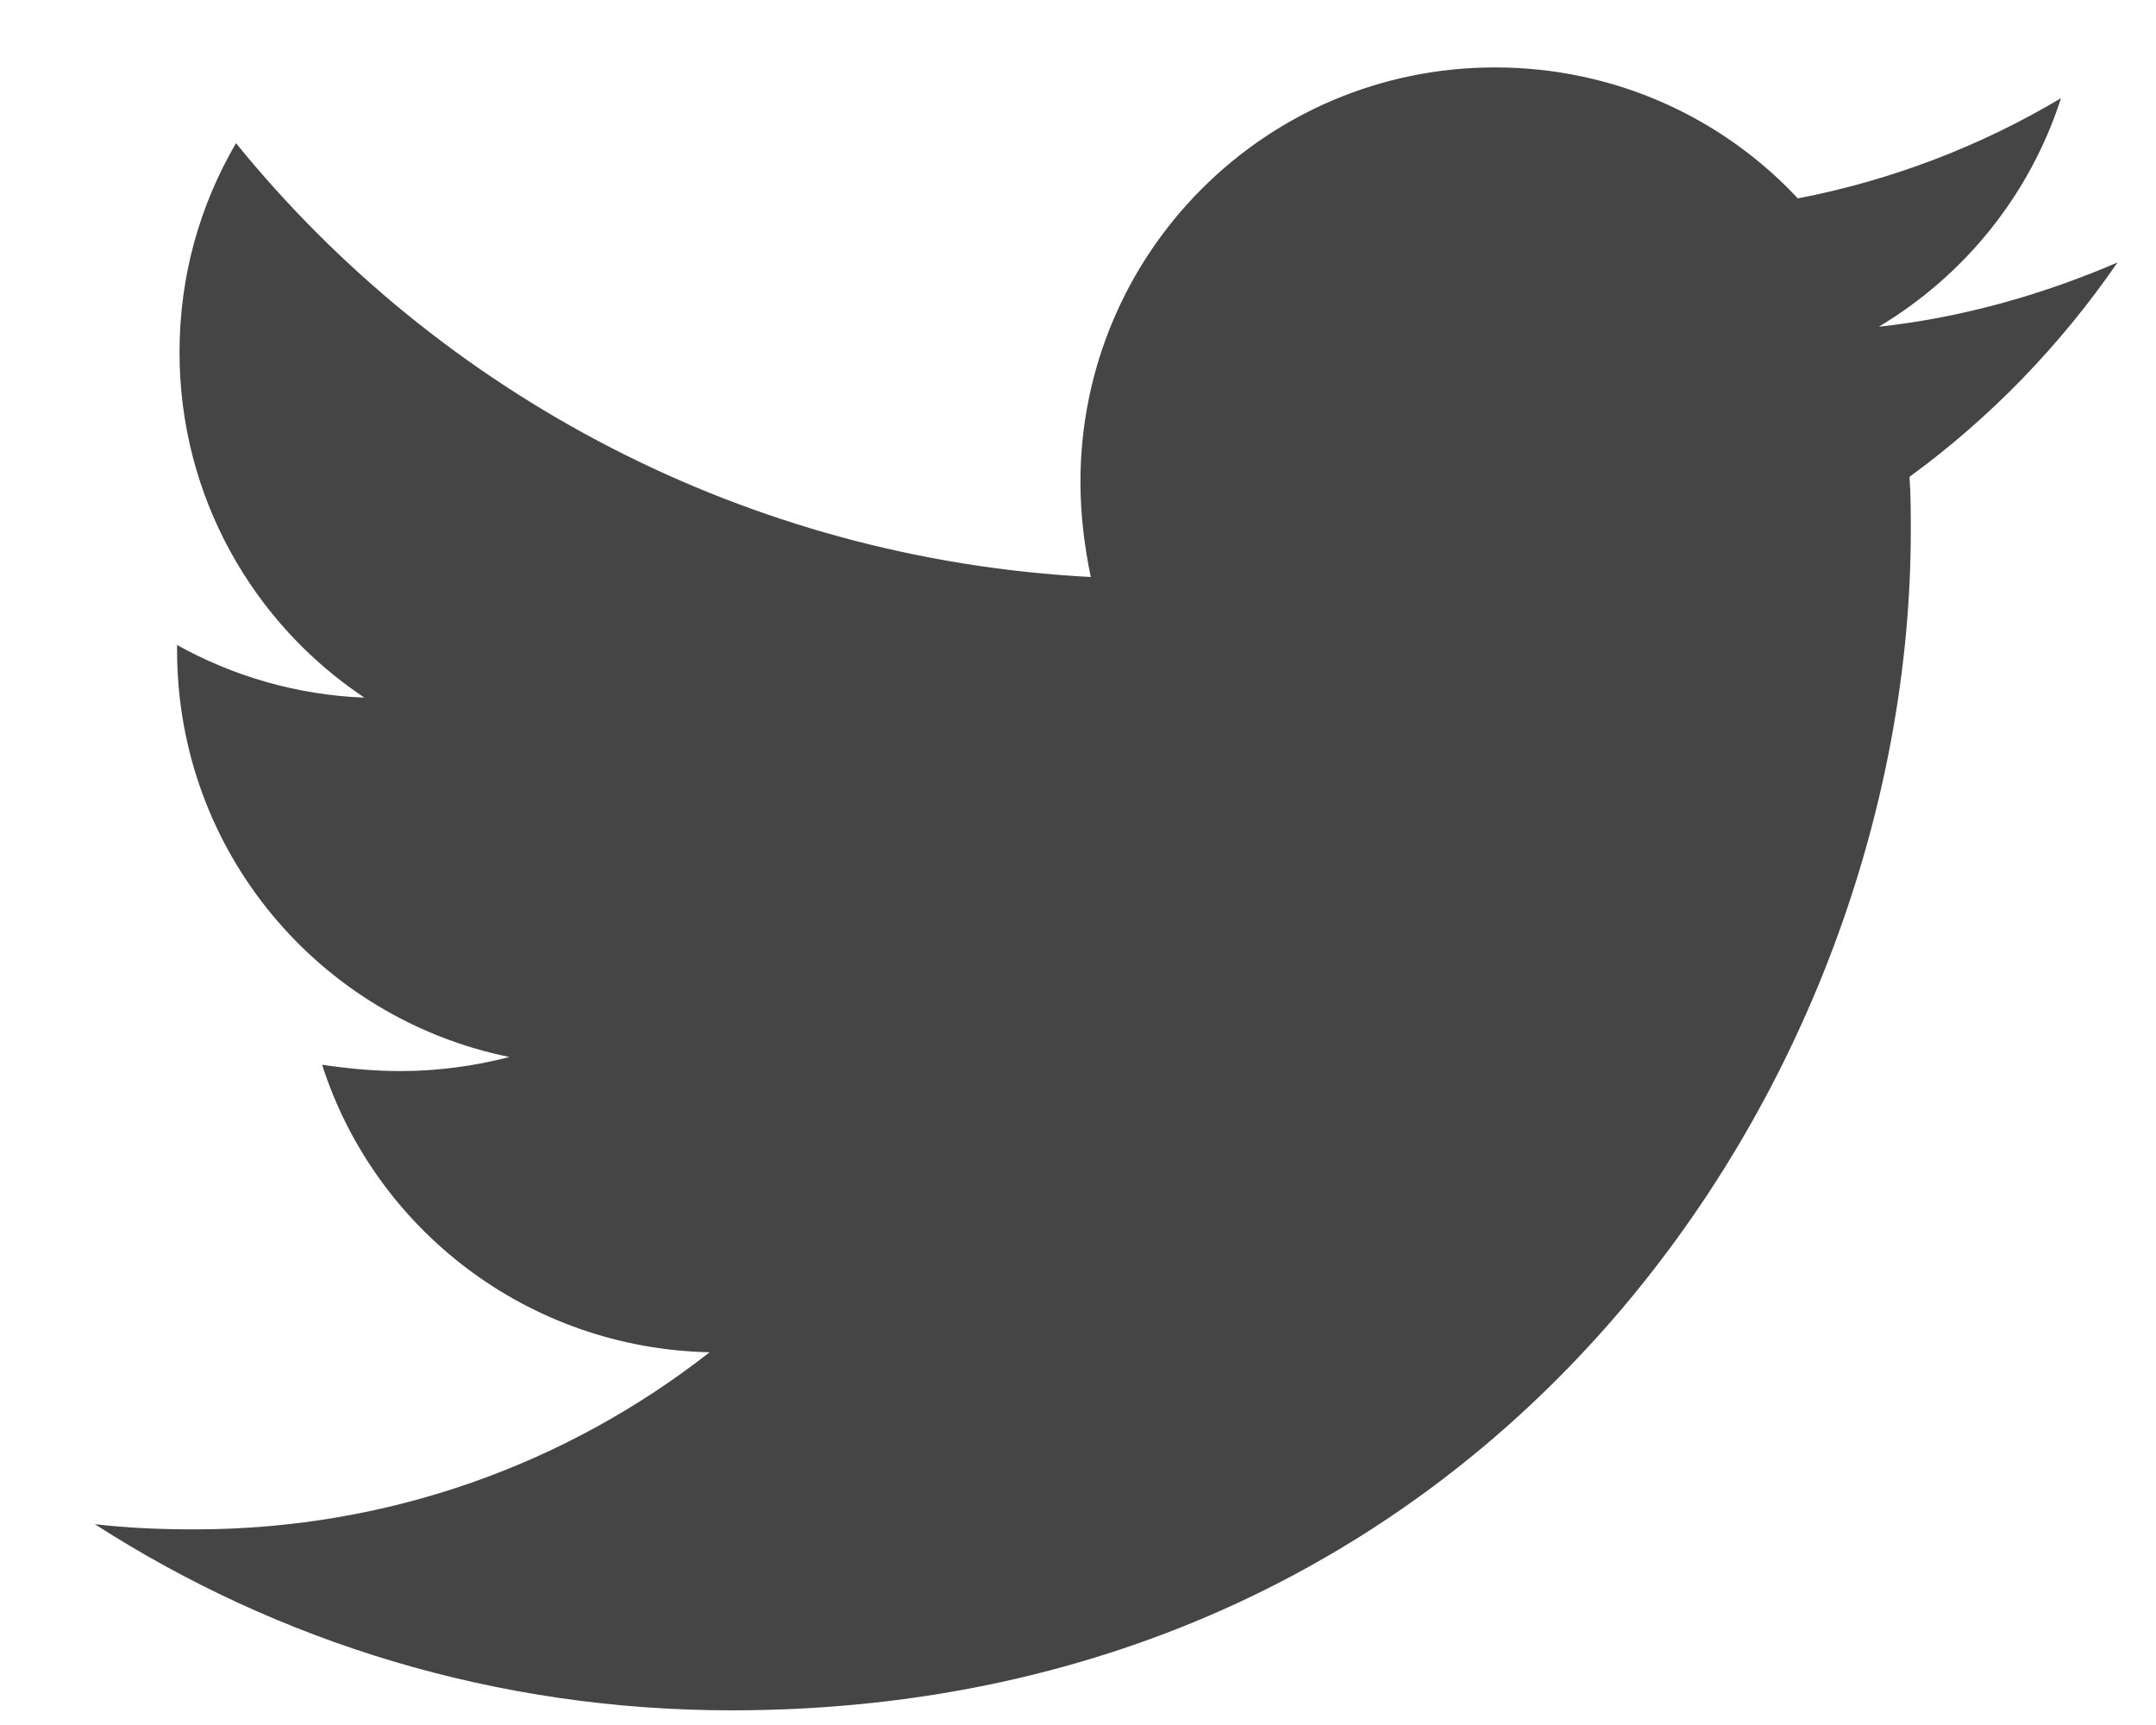 <svg width="15" height="12" viewBox="0 0 15 12" fill="none" xmlns="http://www.w3.org/2000/svg">
<path d="M14.732 1.826C14.214 2.049 13.651 2.21 13.071 2.273C13.669 1.916 14.124 1.353 14.339 0.683C13.785 1.014 13.16 1.255 12.508 1.38C11.982 0.817 11.232 0.469 10.401 0.469C8.803 0.469 7.517 1.764 7.517 3.353C7.517 3.576 7.544 3.799 7.589 4.014C5.196 3.889 3.062 2.746 1.642 0.996C1.392 1.424 1.249 1.916 1.249 2.451C1.249 3.451 1.758 4.335 2.535 4.853C2.062 4.835 1.616 4.701 1.232 4.487C1.232 4.496 1.232 4.514 1.232 4.523C1.232 5.924 2.223 7.085 3.544 7.353C3.303 7.416 3.044 7.451 2.785 7.451C2.598 7.451 2.419 7.433 2.241 7.407C2.607 8.549 3.669 9.38 4.937 9.407C3.946 10.183 2.705 10.639 1.357 10.639C1.116 10.639 0.892 10.63 0.66 10.603C1.937 11.425 3.455 11.898 5.089 11.898C10.392 11.898 13.294 7.505 13.294 3.692C13.294 3.567 13.294 3.442 13.285 3.317C13.848 2.907 14.339 2.398 14.732 1.826Z" fill="#454545"/>
</svg>
